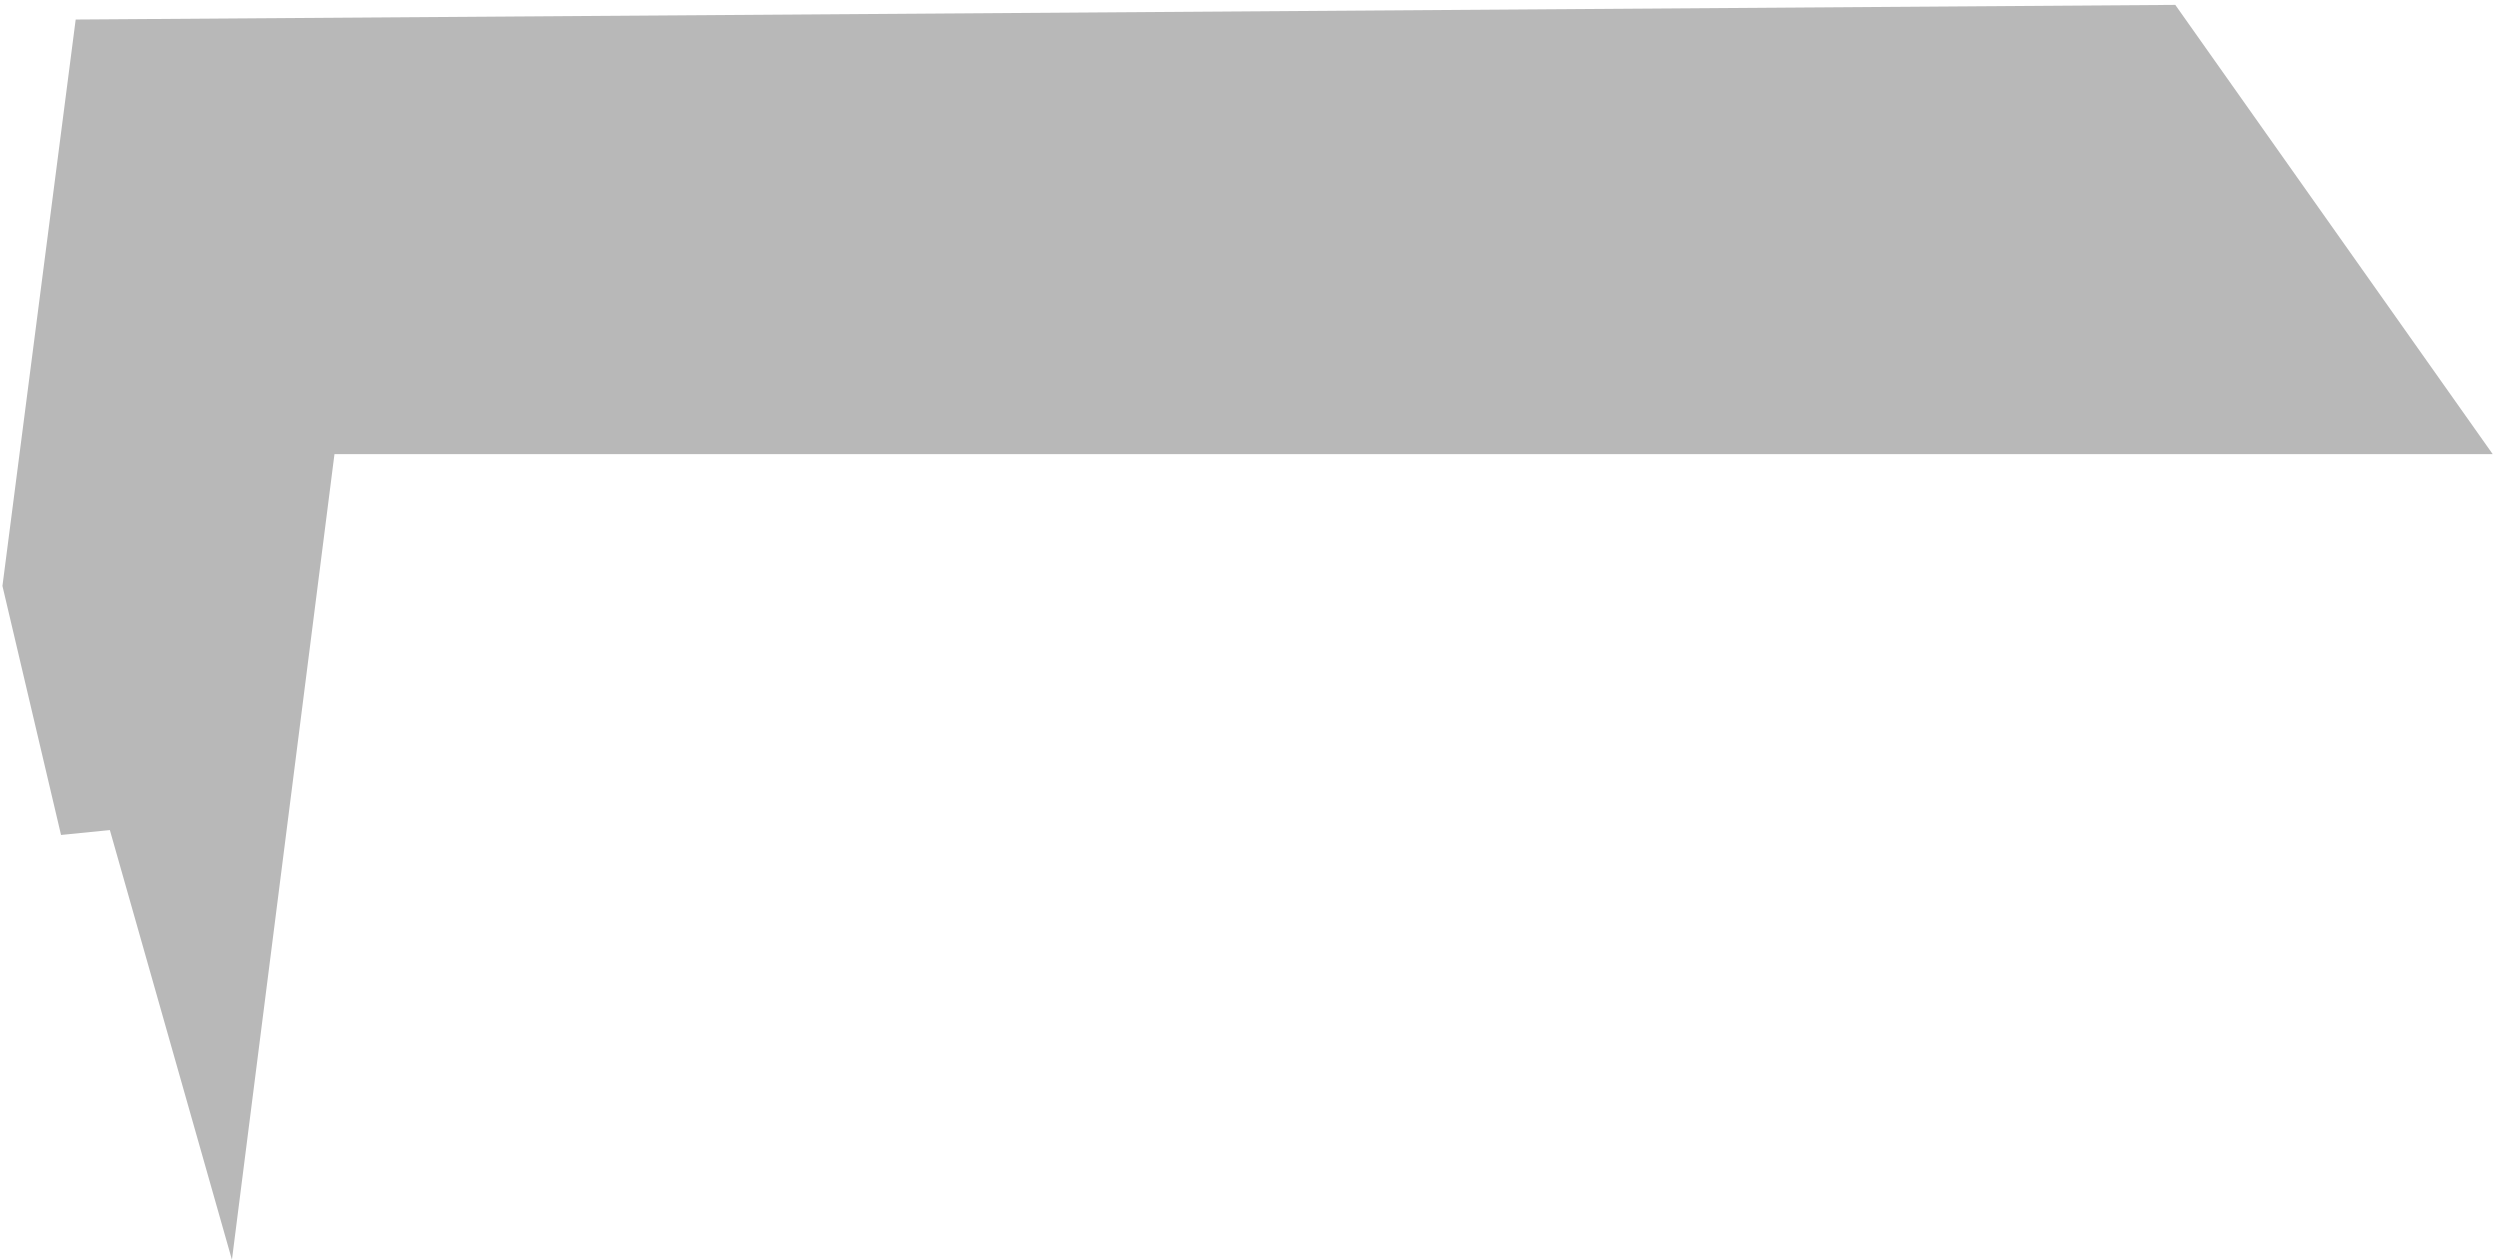 <svg  viewBox="0 0 256 129" fill="none" xmlns="http://www.w3.org/2000/svg">
<path d="M6.25 85.5L0.25 60L7.75 2L222.75 0.5L255.25 46.5H34.25L23.75 129L11.25 85L6.25 85.5Z" fill="#B8B8B8CC" style="mix-blend-mode:hard-light"/>
</svg>
